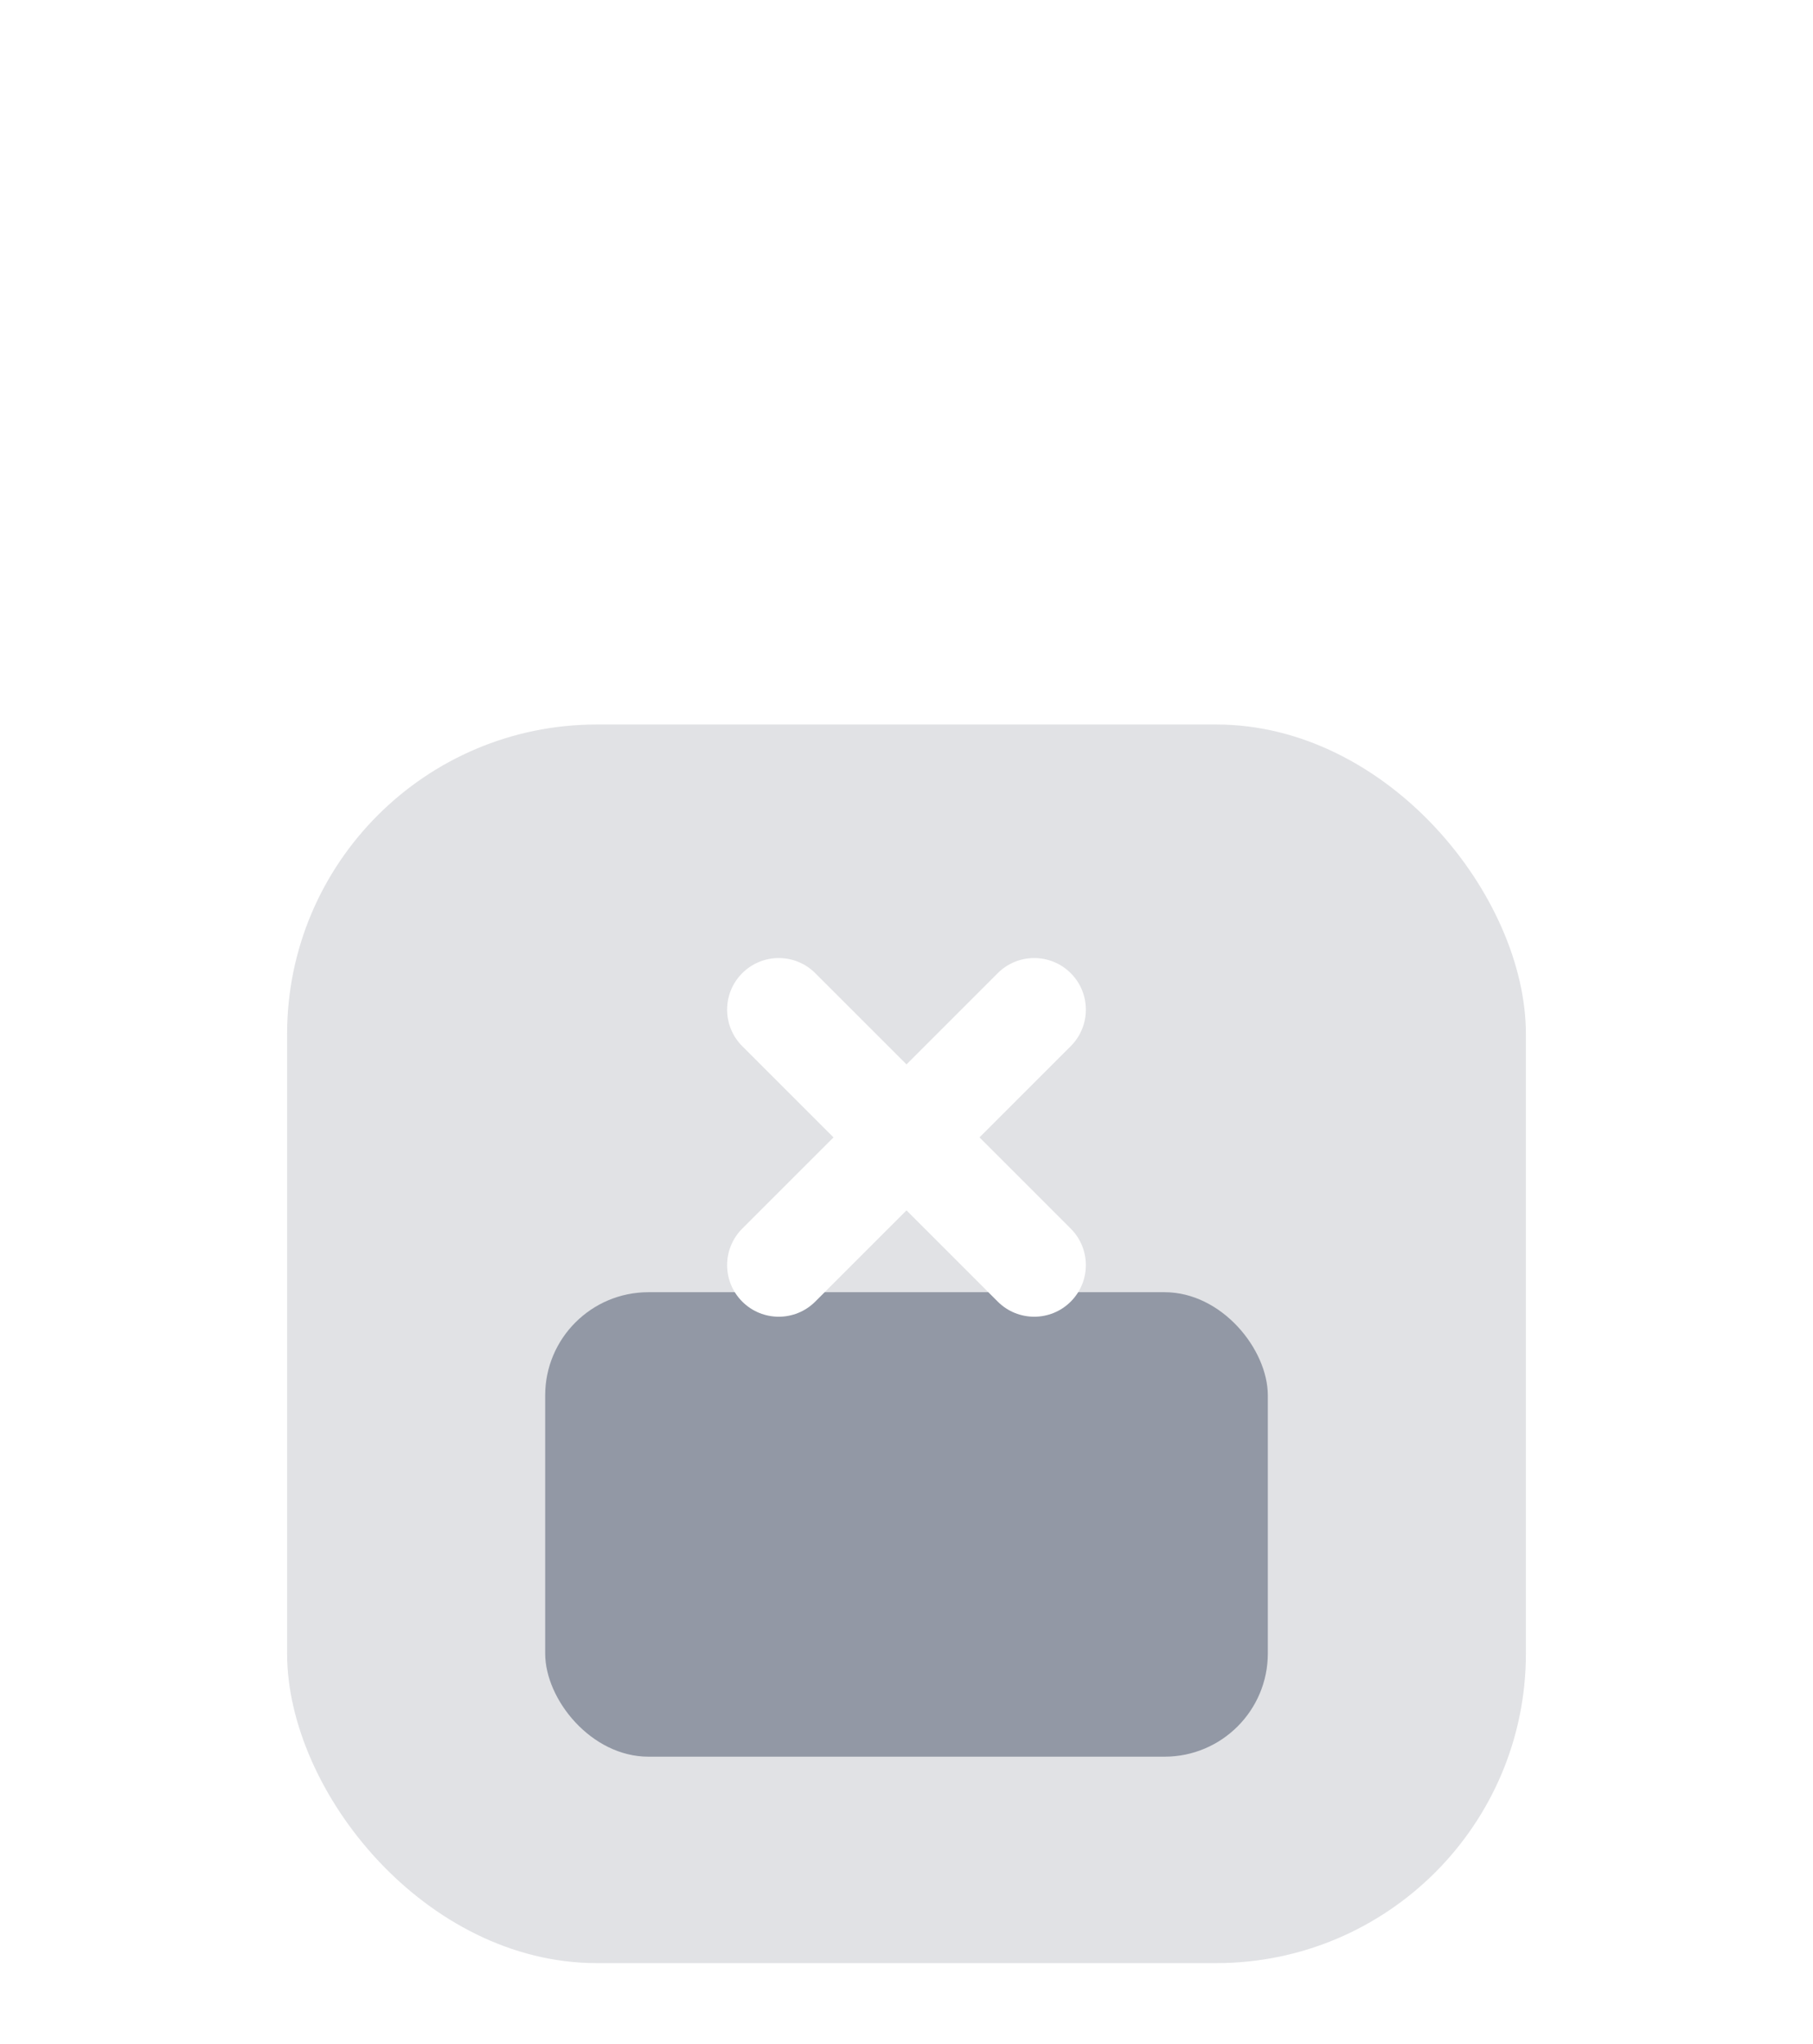 <svg width="102" height="115" viewBox="0 0 102 115" fill="none" xmlns="http://www.w3.org/2000/svg">
<g filter="url(#filter0_d_48_5261)">
<rect x="30.672" y="56.712" width="40.656" height="26.136" rx="5.808" fill="#9CA3AF"/>
<g filter="url(#filter1_biii_48_5261)">
<rect x="16.152" y="13.152" width="69.696" height="69.696" rx="17.424" fill="#6B7280" fill-opacity="0.2"/>
</g>
<path d="M41.759 38.76C40.625 39.894 40.625 41.732 41.759 42.867L46.893 48L41.759 53.134C40.625 54.268 40.625 56.106 41.759 57.241C42.893 58.375 44.732 58.375 45.866 57.241L51 52.107L56.133 57.241C57.267 58.375 59.106 58.375 60.24 57.241C61.374 56.106 61.374 54.268 60.24 53.134L55.107 48L60.24 42.867C61.374 41.733 61.374 39.894 60.24 38.76C59.106 37.626 57.267 37.626 56.133 38.76L51 43.893L45.866 38.76C44.732 37.626 42.893 37.626 41.759 38.76Z" fill="white"/>
</g>
<defs>
<filter id="filter0_d_48_5261" x="-13" y="0" width="128" height="128" filterUnits="userSpaceOnUse" color-interpolation-filters="sRGB">
<feFlood flood-opacity="0" result="BackgroundImageFix"/>
<feColorMatrix in="SourceAlpha" type="matrix" values="0 0 0 0 0 0 0 0 0 0 0 0 0 0 0 0 0 0 127 0" result="hardAlpha"/>
<feOffset dy="16"/>
<feGaussianBlur stdDeviation="8"/>
<feColorMatrix type="matrix" values="0 0 0 0 0 0 0 0 0 0 0 0 0 0 0 0 0 0 0.02 0"/>
<feBlend mode="normal" in2="BackgroundImageFix" result="effect1_dropShadow_48_5261"/>
<feBlend mode="normal" in="SourceGraphic" in2="effect1_dropShadow_48_5261" result="shape"/>
</filter>
<filter id="filter1_biii_48_5261" x="0.152" y="-2.848" width="101.696" height="101.696" filterUnits="userSpaceOnUse" color-interpolation-filters="sRGB">
<feFlood flood-opacity="0" result="BackgroundImageFix"/>
<feGaussianBlur in="BackgroundImageFix" stdDeviation="8"/>
<feComposite in2="SourceAlpha" operator="in" result="effect1_backgroundBlur_48_5261"/>
<feBlend mode="normal" in="SourceGraphic" in2="effect1_backgroundBlur_48_5261" result="shape"/>
<feColorMatrix in="SourceAlpha" type="matrix" values="0 0 0 0 0 0 0 0 0 0 0 0 0 0 0 0 0 0 127 0" result="hardAlpha"/>
<feOffset dy="4.356"/>
<feGaussianBlur stdDeviation="2.178"/>
<feComposite in2="hardAlpha" operator="arithmetic" k2="-1" k3="1"/>
<feColorMatrix type="matrix" values="0 0 0 0 1 0 0 0 0 1 0 0 0 0 1 0 0 0 0.25 0"/>
<feBlend mode="normal" in2="shape" result="effect2_innerShadow_48_5261"/>
<feColorMatrix in="SourceAlpha" type="matrix" values="0 0 0 0 0 0 0 0 0 0 0 0 0 0 0 0 0 0 127 0" result="hardAlpha"/>
<feOffset dy="5.808"/>
<feGaussianBlur stdDeviation="2.904"/>
<feComposite in2="hardAlpha" operator="arithmetic" k2="-1" k3="1"/>
<feColorMatrix type="matrix" values="0 0 0 0 1 0 0 0 0 1 0 0 0 0 1 0 0 0 0.25 0"/>
<feBlend mode="normal" in2="effect2_innerShadow_48_5261" result="effect3_innerShadow_48_5261"/>
<feColorMatrix in="SourceAlpha" type="matrix" values="0 0 0 0 0 0 0 0 0 0 0 0 0 0 0 0 0 0 127 0" result="hardAlpha"/>
<feOffset dy="1.452"/>
<feGaussianBlur stdDeviation="0.726"/>
<feComposite in2="hardAlpha" operator="arithmetic" k2="-1" k3="1"/>
<feColorMatrix type="matrix" values="0 0 0 0 1 0 0 0 0 1 0 0 0 0 1 0 0 0 0.25 0"/>
<feBlend mode="normal" in2="effect3_innerShadow_48_5261" result="effect4_innerShadow_48_5261"/>
</filter>
</defs>
</svg>
